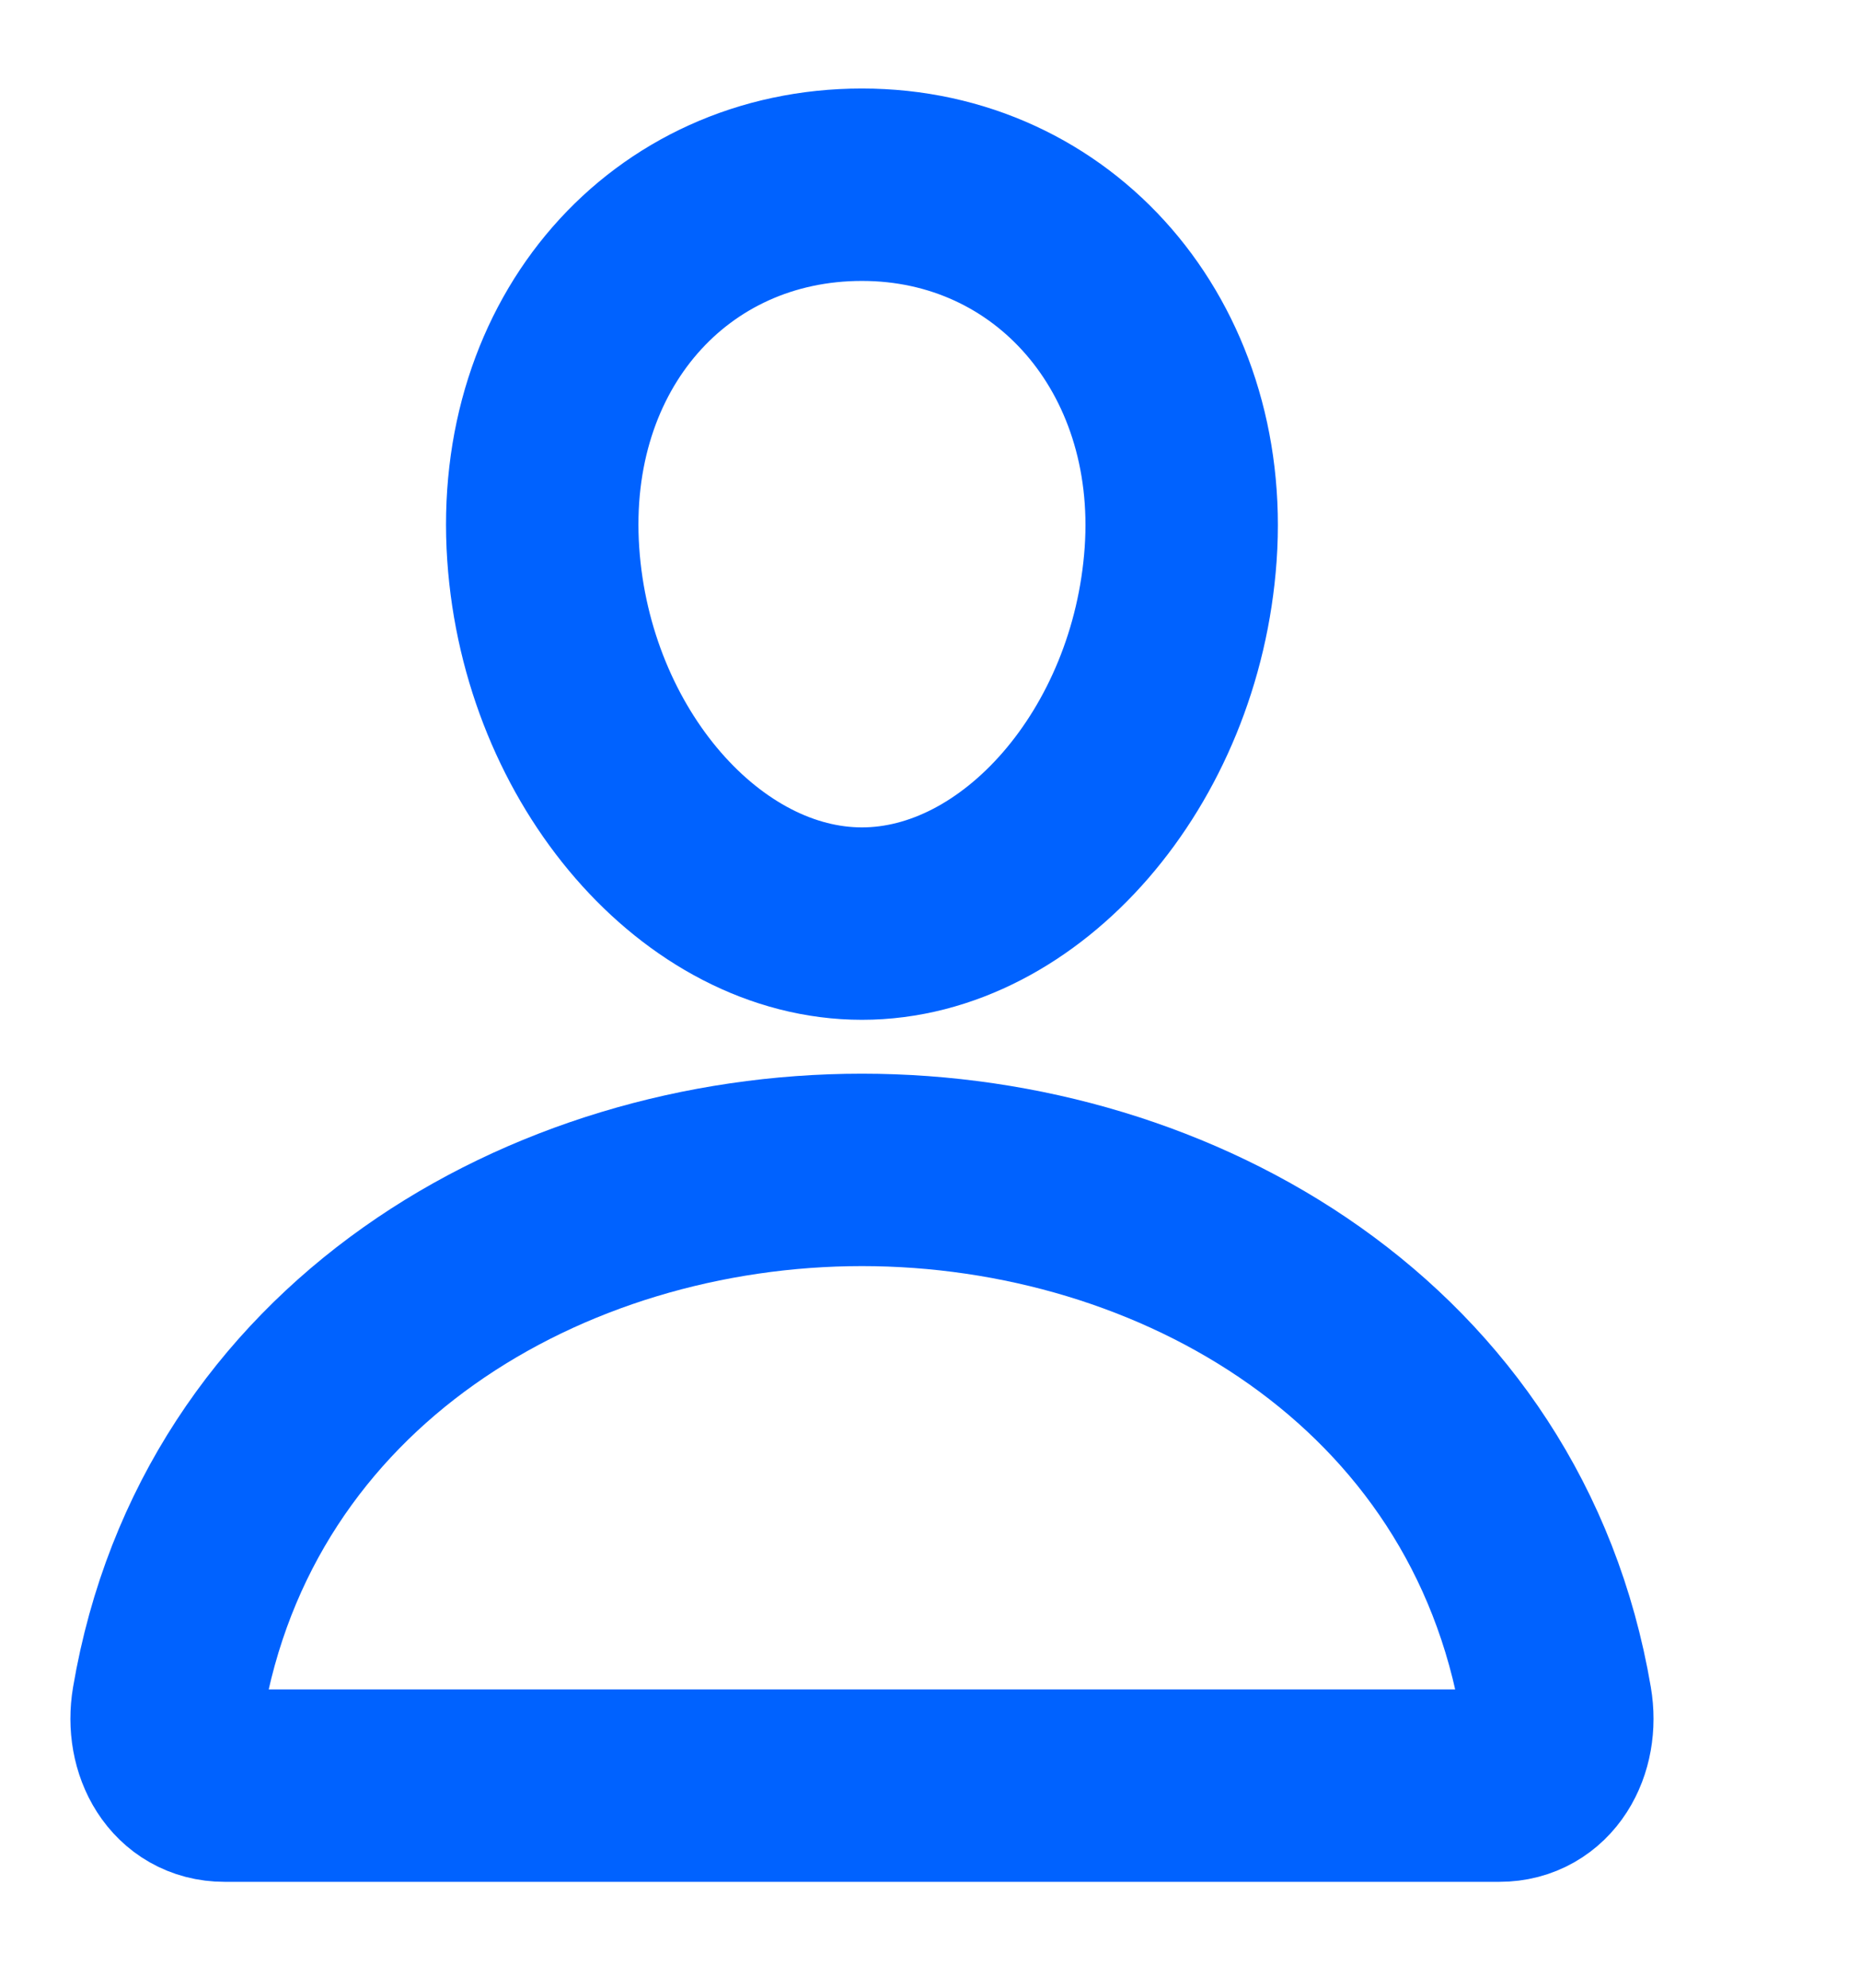 <svg width="29" height="31" viewBox="0 0 29 31" fill="none" xmlns="http://www.w3.org/2000/svg">
<path d="M18.408 8.64C18.186 11.812 15.923 14.4 13.439 14.4C10.954 14.4 8.687 11.813 8.47 8.64C8.244 5.34 10.446 2.88 13.439 2.88C16.431 2.88 18.634 5.4 18.408 8.64Z" stroke="#0062FF" stroke-width="3" stroke-linecap="round" stroke-linejoin="round"/>
<path d="M13.439 18.24C8.526 18.24 3.541 21.12 2.618 26.556C2.507 27.211 2.856 27.84 3.501 27.84H23.377C24.023 27.84 24.372 27.211 24.26 26.556C23.337 21.12 18.351 18.24 13.439 18.24Z" stroke="#0062FF" stroke-width="3" stroke-miterlimit="10"/>
</svg>
